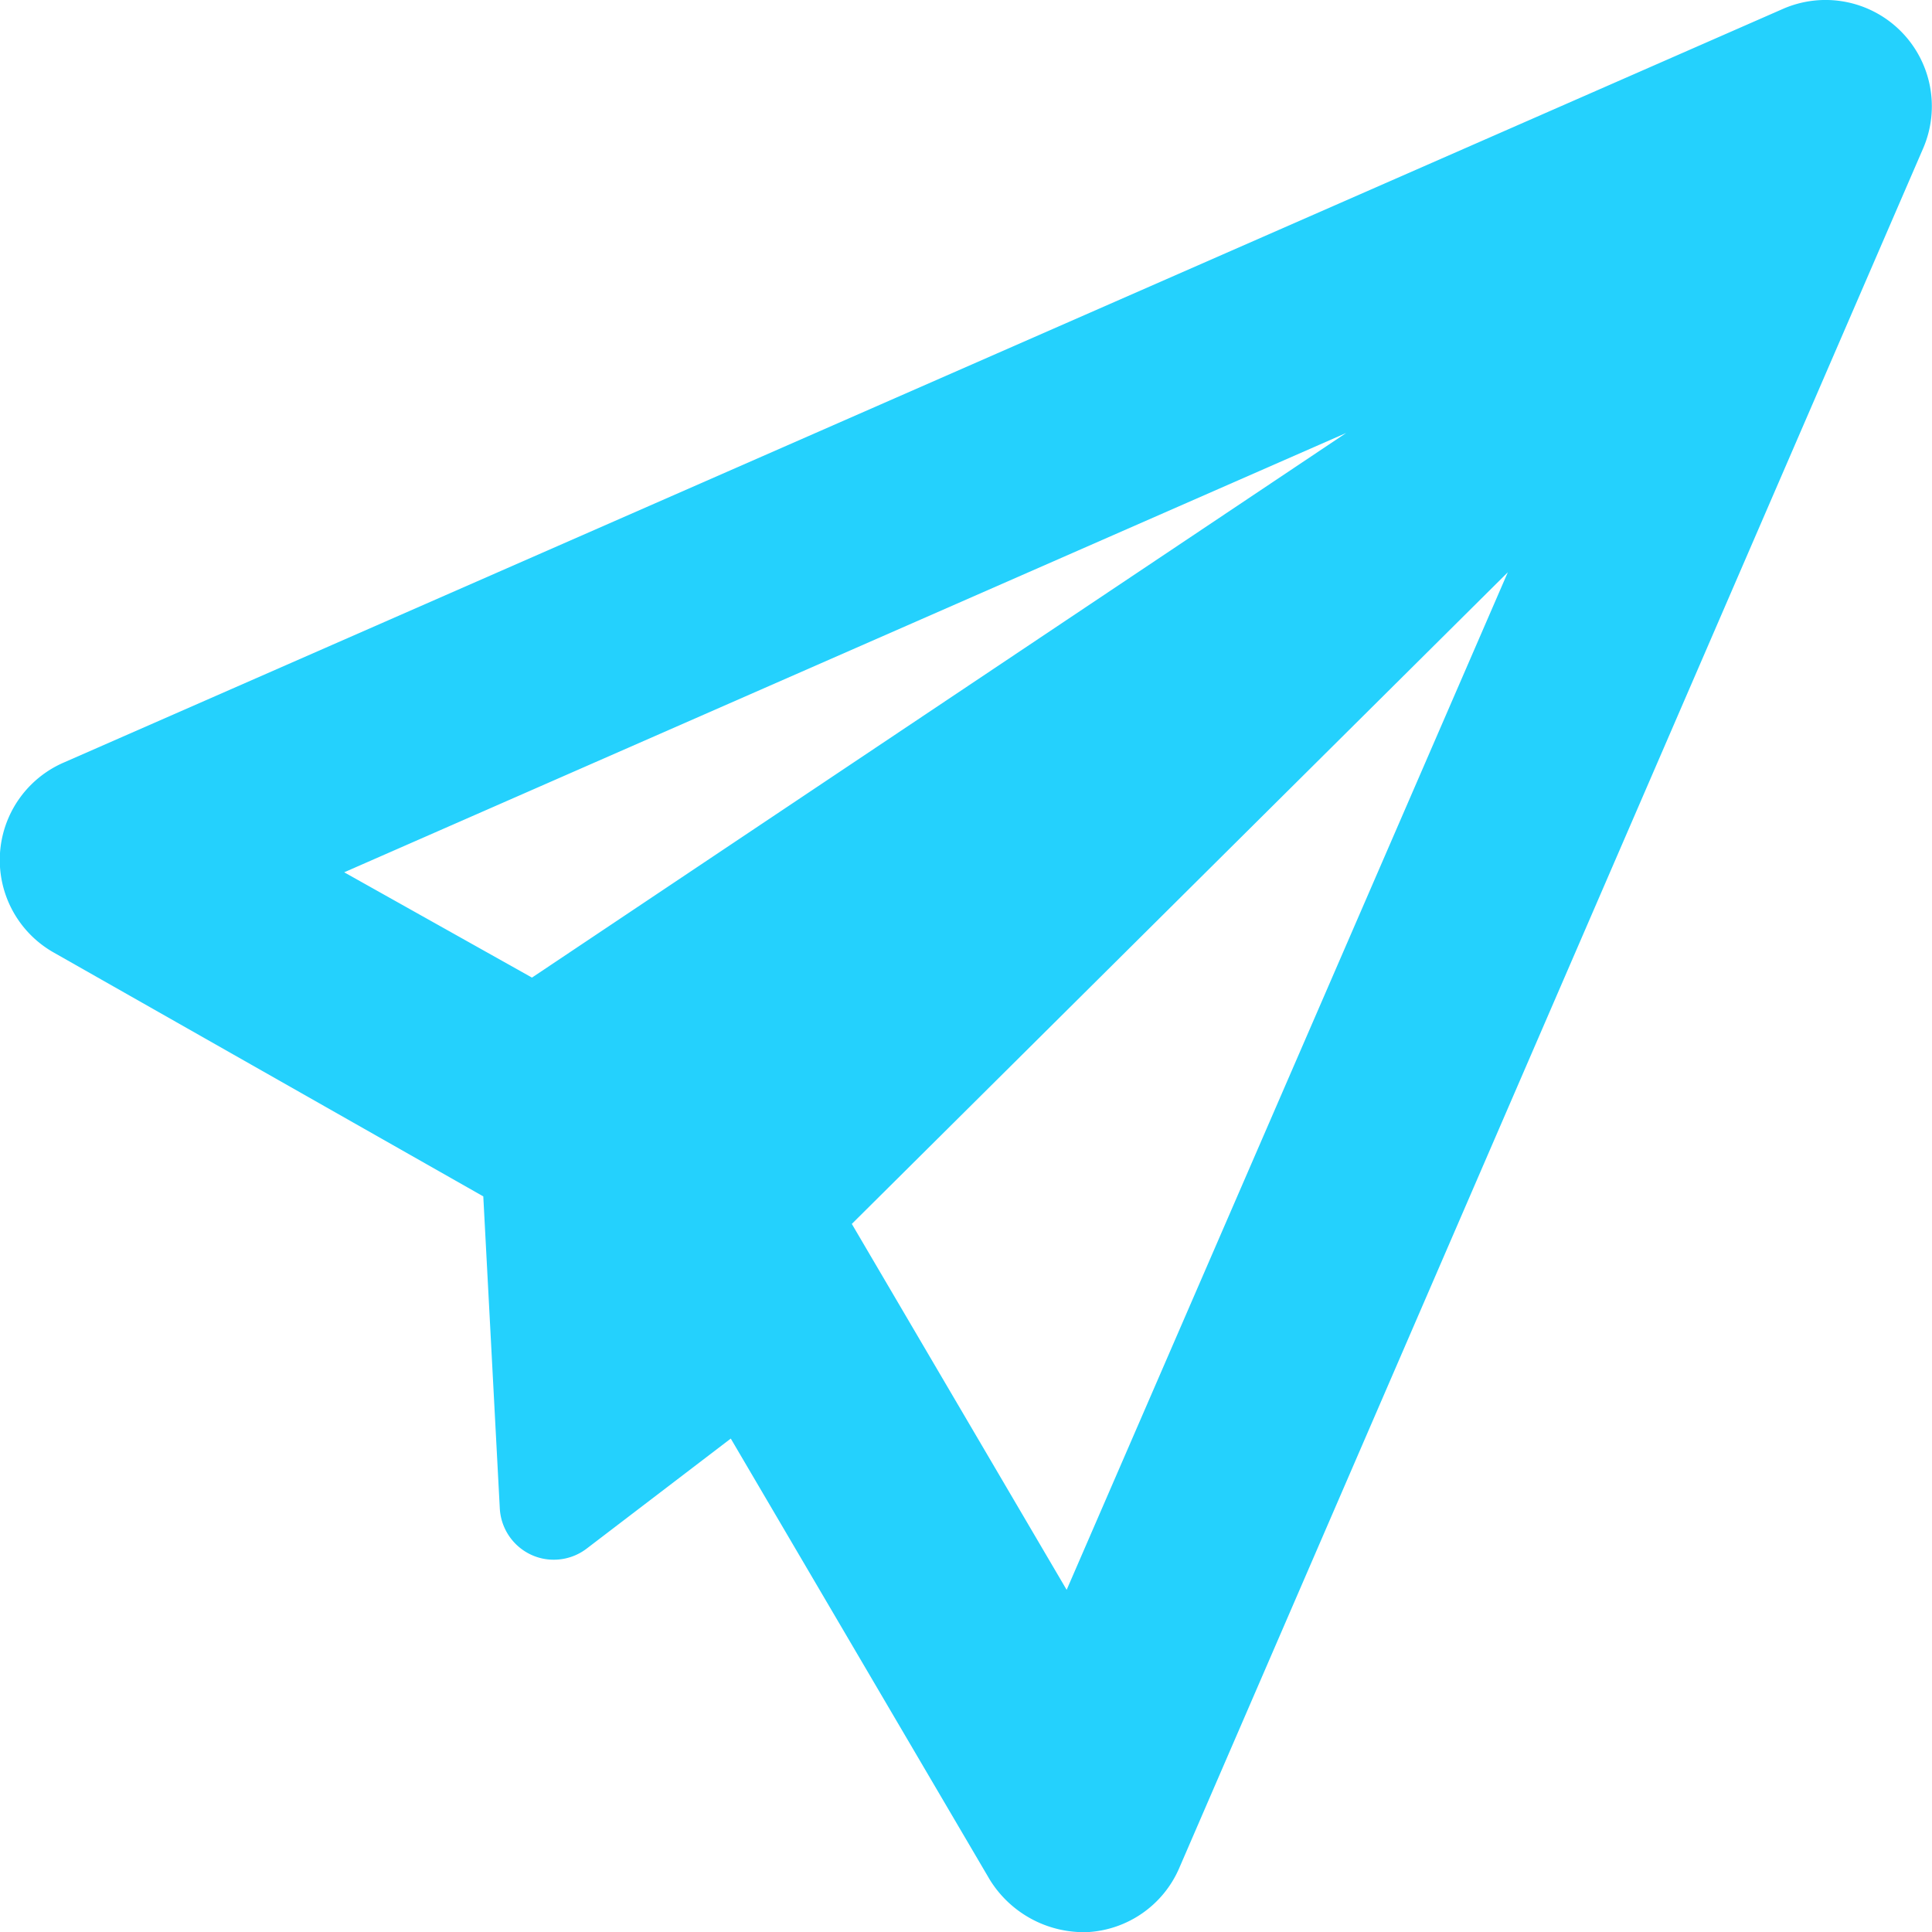 <svg xmlns="http://www.w3.org/2000/svg" width="20" height="20" viewBox="0 0 20 20"><defs><style>.a{fill:#24d1fd;}</style></defs><path class="a" d="M232.835,87.859a1.1,1.1,0,0,0-1.216-.224l-17.793,7.8a1.1,1.1,0,0,0-.105,1.968l4.446,2.524.171,3.232a.562.562,0,0,0,.325.478.551.551,0,0,0,.234.051.559.559,0,0,0,.339-.114l1.493-1.14L223.41,107a1.145,1.145,0,0,0,1.016.543,1.1,1.1,0,0,0,.945-.662l7.7-17.8A1.1,1.1,0,0,0,232.835,87.859ZM227.1,92.024l-8.429,5.638-1.944-1.09ZM224.206,104l-2.224-3.788,6.791-6.746Z" transform="translate(-213.164 -87.542)"/></svg>